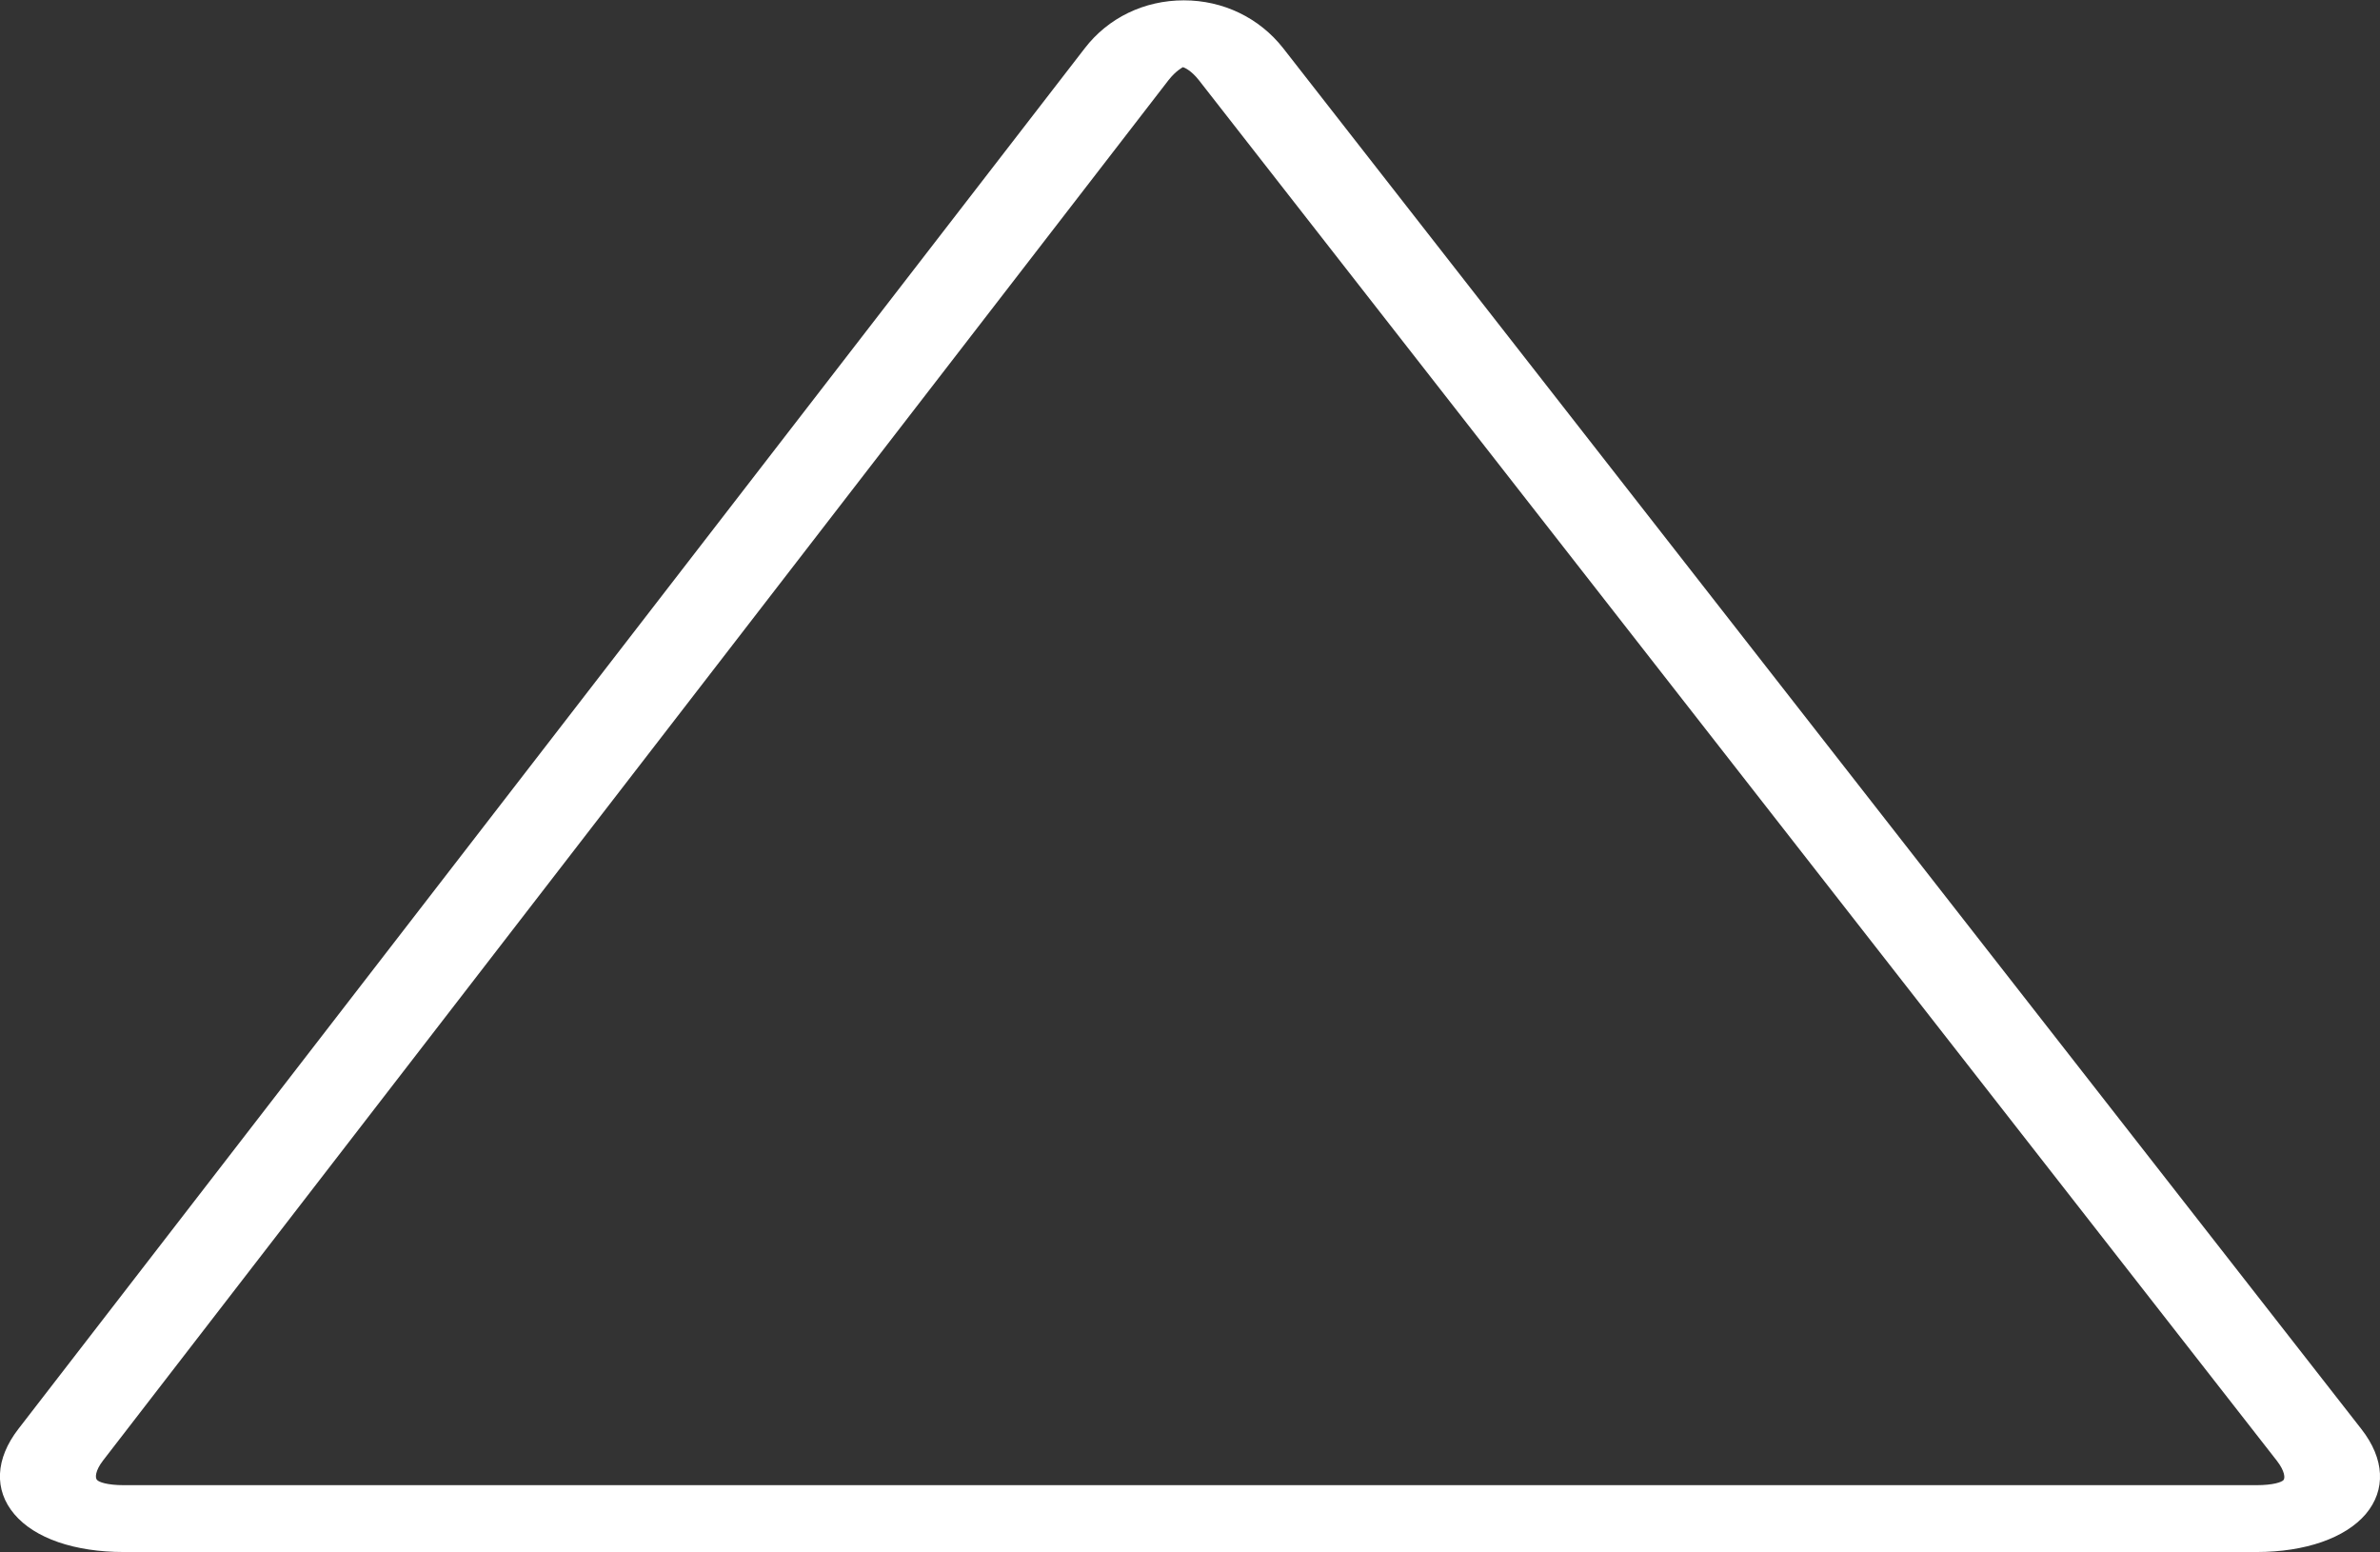 <?xml version="1.0" encoding="utf-8"?>
<!-- Generator: Adobe Illustrator 19.1.0, SVG Export Plug-In . SVG Version: 6.00 Build 0)  -->
<svg version="1.1" id="Capa_1" xmlns="http://www.w3.org/2000/svg" xmlns:xlink="http://www.w3.org/1999/xlink" x="0px" y="0px"
	 viewBox="2 -39.3 698 455.1" style="enable-background:new 2 -39.3 698 455.1;" xml:space="preserve">
<rect x="2" y="-39.3" width="698" height="455.1" fill="#333333" stroke="none"/>
<style type="text/css">
	.st0{fill:#FFFFFF;}
</style>
<g>
	<path class="st0" d="M694.5,379.7L378.3-25.2c-7-8.9-17.6-14-29.1-14c-11.6,0-22.2,5.1-29.1,14.1L7.4,379.7
		c-6.8,8.8-7.2,17.9-1.2,25c6,7.1,17.7,11.1,32.1,11.1h625.5c14.3,0,26-4.1,32-11.1C701.8,397.6,701.4,388.5,694.5,379.7z
		 M671.7,394.7c-0.5,0.6-3,1.5-7.9,1.5H38.3c-4.8,0-7.4-0.9-7.9-1.6c-0.5-0.6-0.5-2.6,1.8-5.6L344.7-15.8c2.2-2.8,4.1-3.7,4.2-3.8
		c0.5,0.1,2.5,1,4.7,3.8l316.2,404.9C672.1,392.1,672.2,394.1,671.7,394.7z"/>
</g>
</svg>
